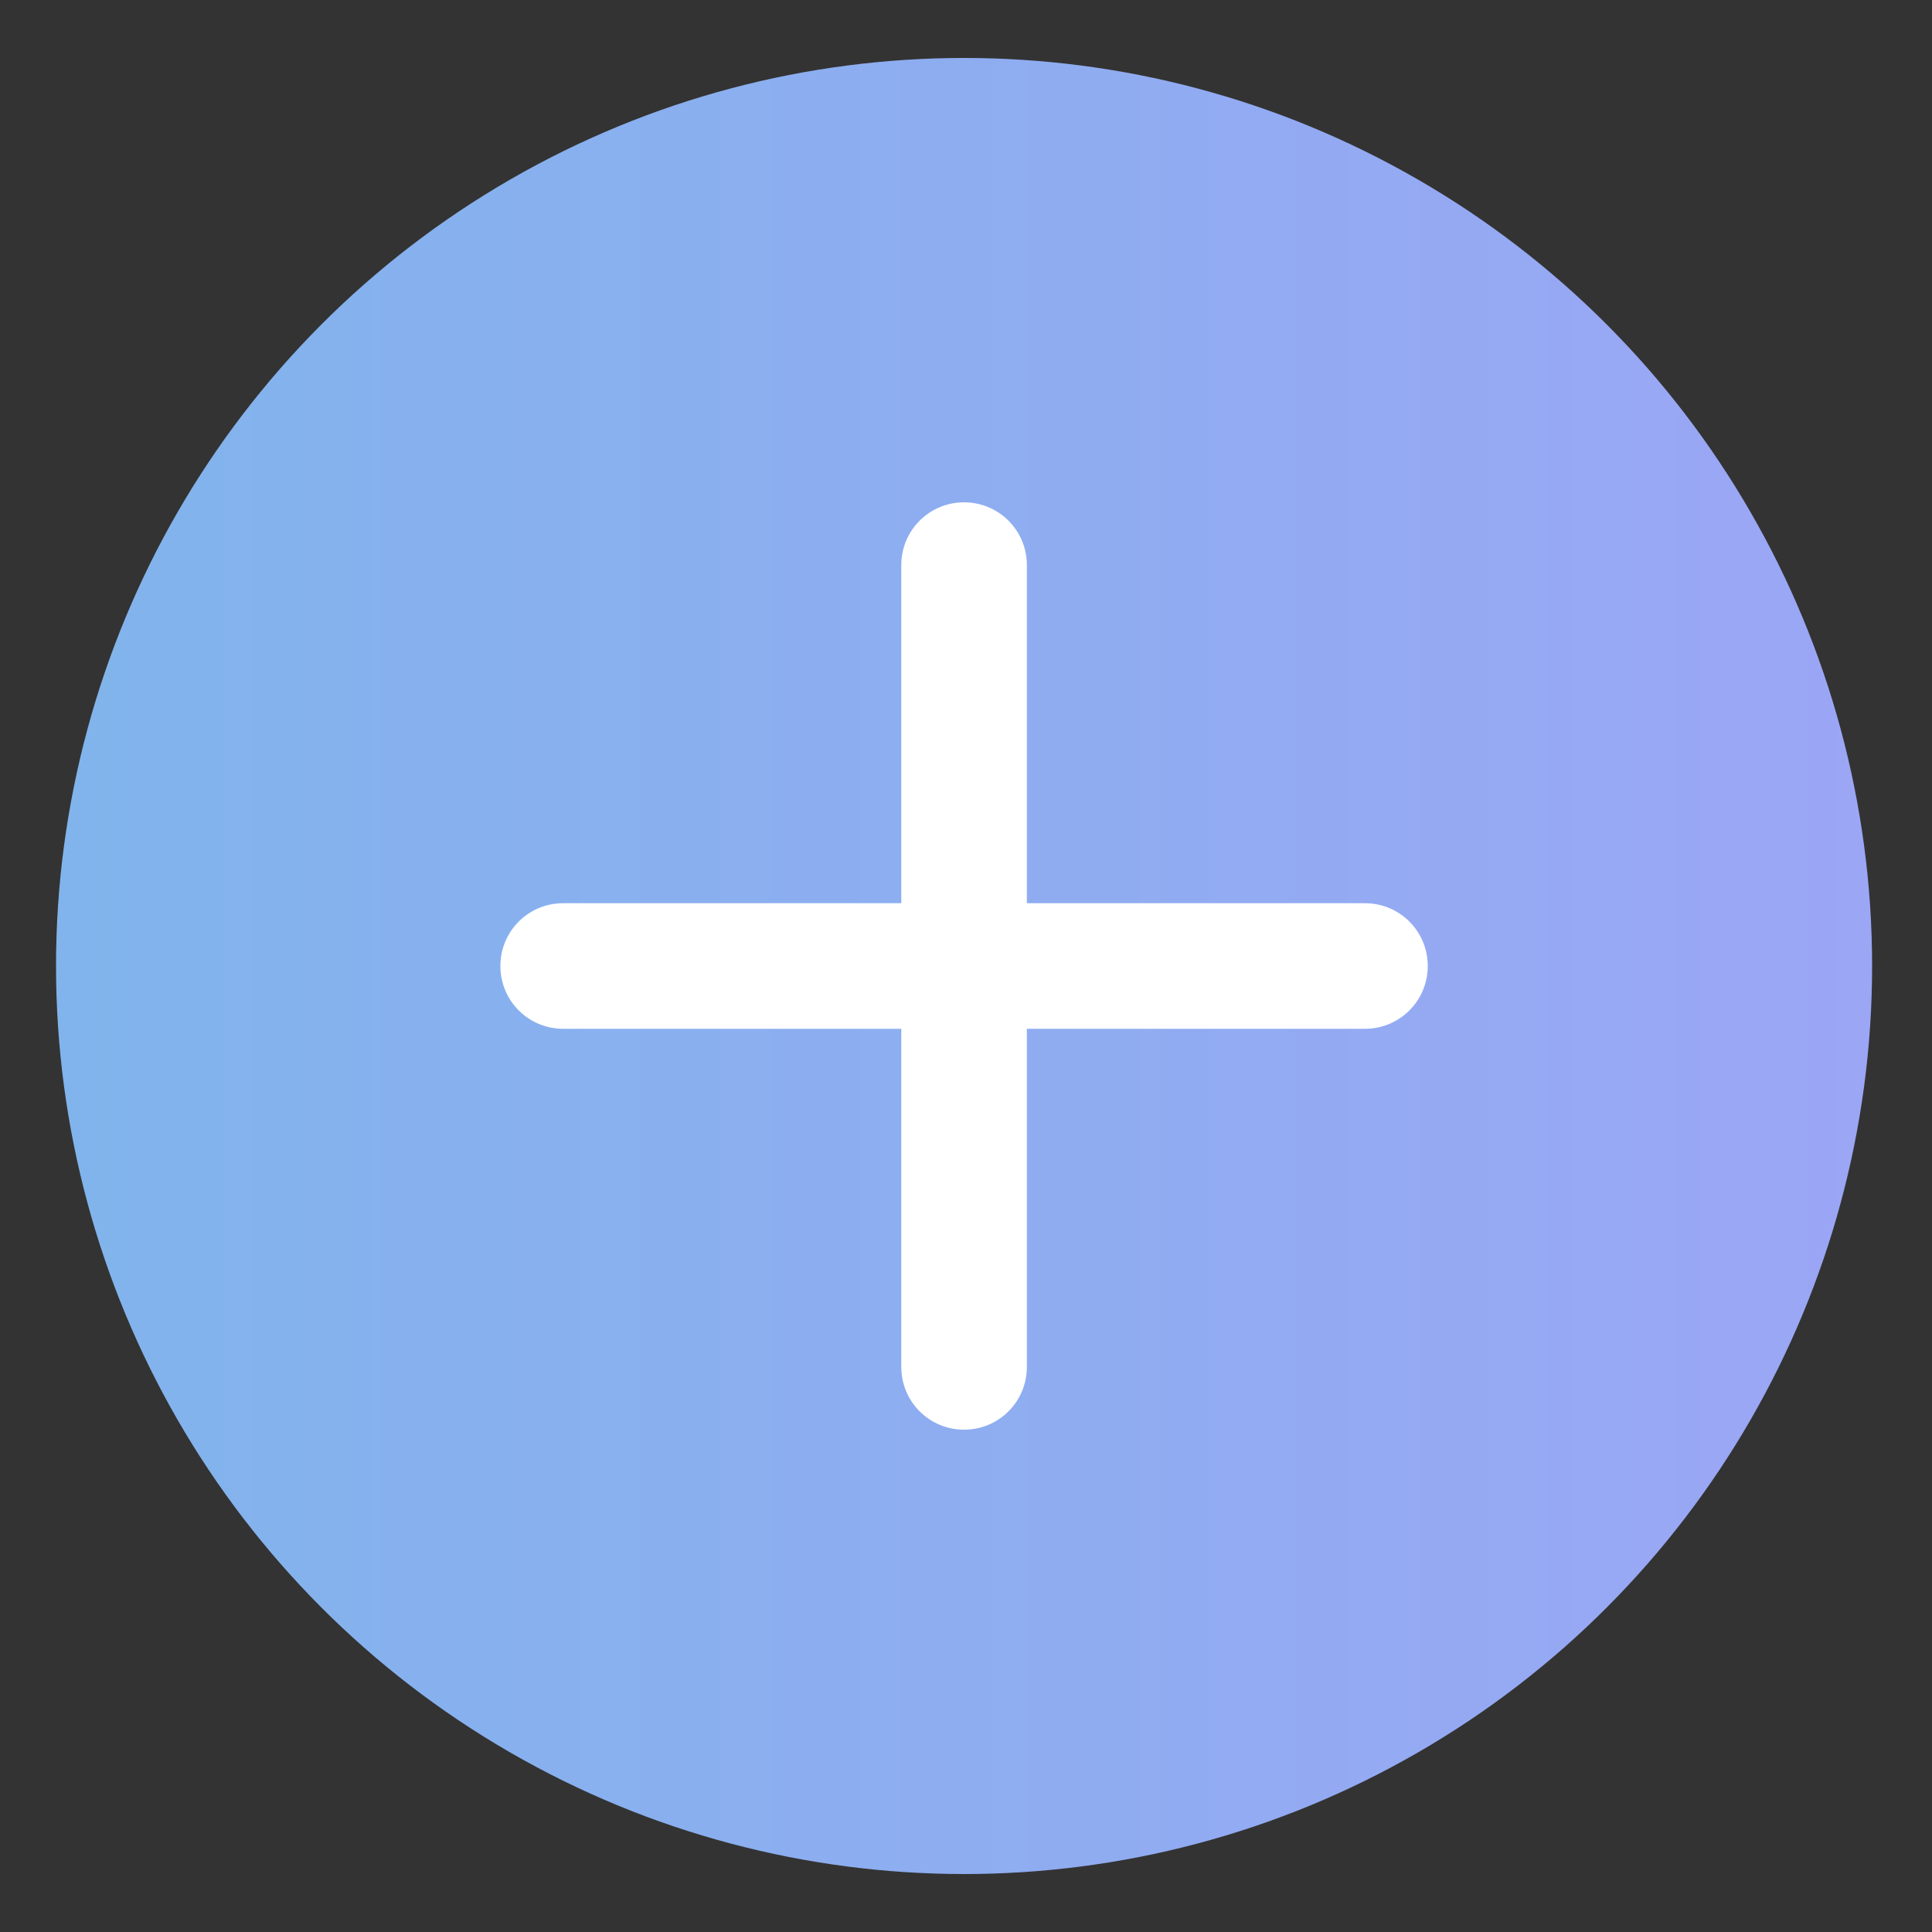 <?xml version="1.0" encoding="utf-8"?>
<!-- Generator: Adobe Illustrator 22.1.0, SVG Export Plug-In . SVG Version: 6.00 Build 0)  -->
<svg version="1.1" id="图层_1" xmlns="http://www.w3.org/2000/svg" xmlns:xlink="http://www.w3.org/1999/xlink" x="0px" y="0px"
	 viewBox="0 0 200 200" style="enable-background:new 0 0 200 200;" xml:space="preserve">
<rect x="0" y="0" width="200" height="200" fill="#333333" stroke="none"/>
<style type="text/css">
	.st0{fill:url(#SVGID_1_);}
	.st1{fill:#FFFFFF;}
</style>
<linearGradient id="SVGID_1_" gradientUnits="userSpaceOnUse" x1="5.833" y1="100" x2="193.833" y2="100">
	<stop  offset="0" style="stop-color:#81B4EC"/>
	<stop  offset="1" style="stop-color:#9BA6F5"/>
</linearGradient>
<circle class="st0" cx="99.8" cy="100" r="94"/>
<path class="st1" d="M141.3,106.5h-83c-3.6,0-6.5-2.9-6.5-6.5v0c0-3.6,2.9-6.5,6.5-6.5h83c3.6,0,6.5,2.9,6.5,6.5v0
	C147.8,103.6,144.9,106.5,141.3,106.5z"/>
<path class="st1" d="M106.3,58.5v83c0,3.6-2.9,6.5-6.5,6.5h0c-3.6,0-6.5-2.9-6.5-6.5v-83c0-3.6,2.9-6.5,6.5-6.5h0
	C103.4,52,106.3,54.9,106.3,58.5z"/>
</svg>
